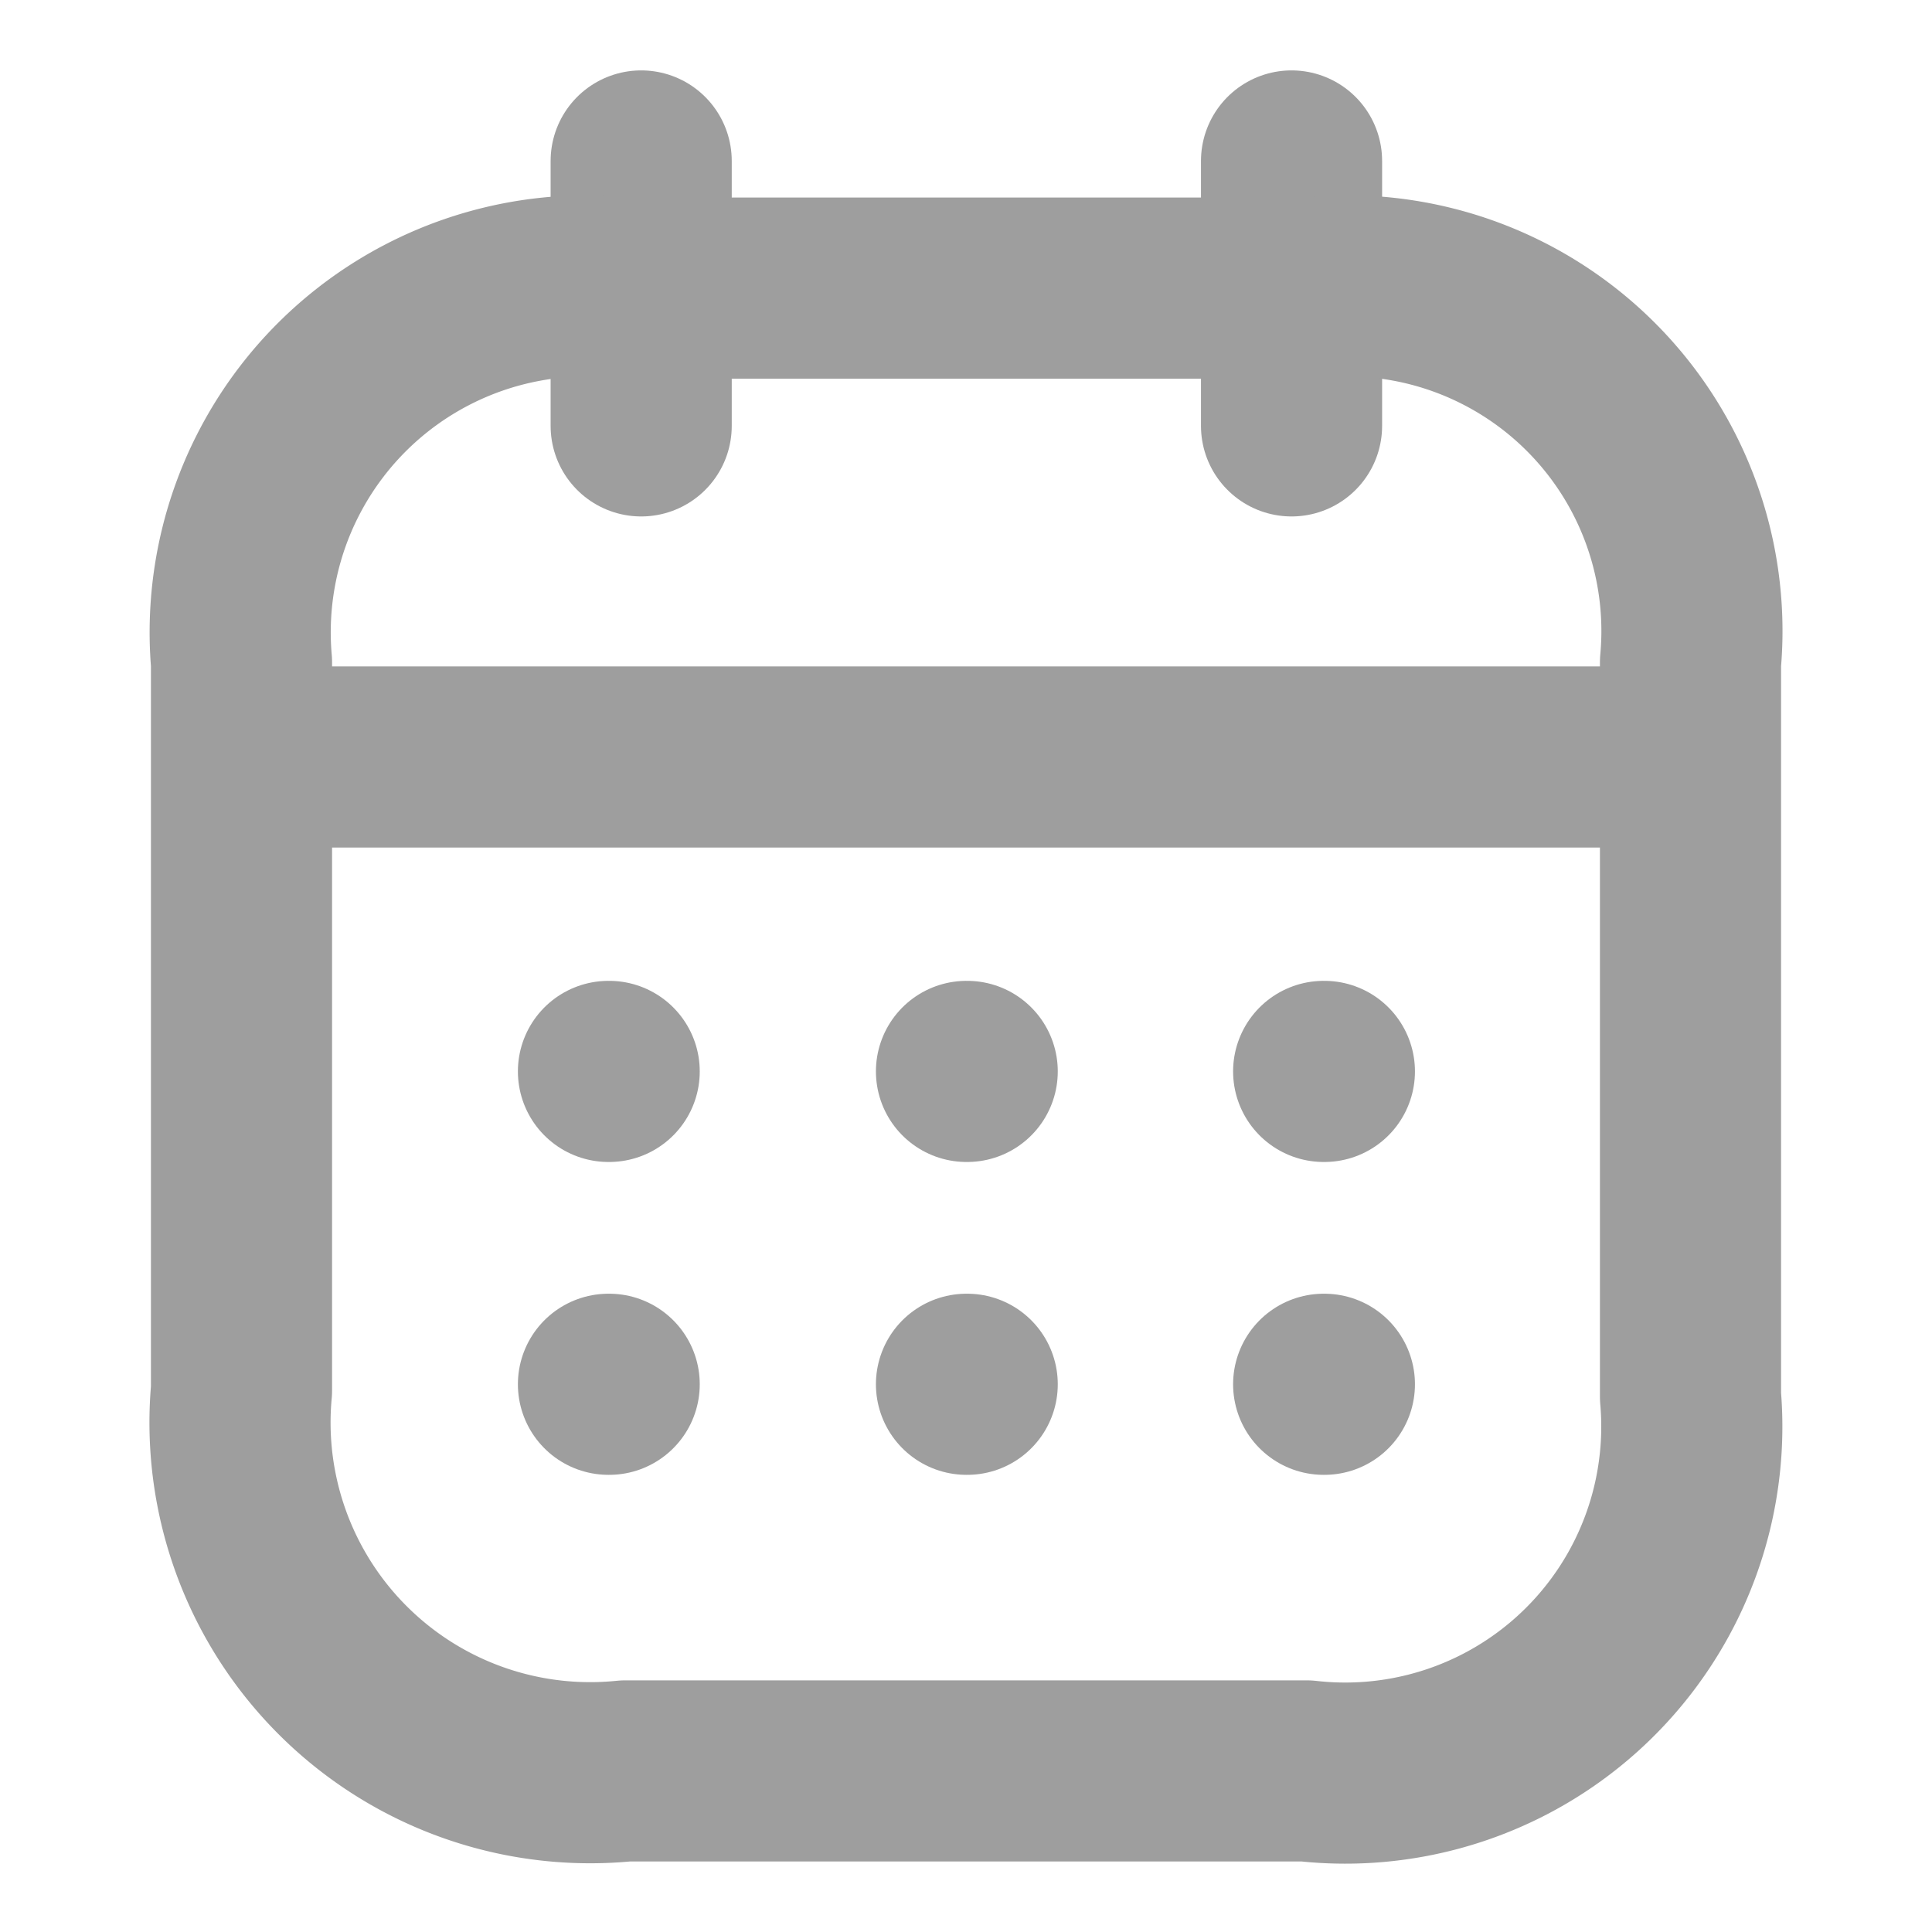 <svg id="Iconly_Light_Calendar" data-name="Iconly/Light/Calendar" xmlns="http://www.w3.org/2000/svg" width="16" height="16" viewBox="0 0 16 16">
  <g id="Calendar" transform="translate(2 1.333)">
    <path id="Line_200" d="M0,.473H11.883" transform="translate(0.062 4.463)" fill="none" stroke="#9e9e9e" stroke-linecap="round" stroke-linejoin="round" stroke-miterlimit="10" stroke-width="1.5"/>
    <path id="Line_201" d="M.459.473H.465" transform="translate(8.503 7.067)" fill="none" stroke="#9e9e9e" stroke-linecap="round" stroke-linejoin="round" stroke-miterlimit="10" stroke-width="1.5"/>
    <path id="Line_202" d="M.459.473H.465" transform="translate(5.545 7.067)" fill="none" stroke="#9e9e9e" stroke-linecap="round" stroke-linejoin="round" stroke-miterlimit="10" stroke-width="1.5"/>
    <path id="Line_203" d="M.459.473H.465" transform="translate(2.58 7.067)" fill="none" stroke="#9e9e9e" stroke-linecap="round" stroke-linejoin="round" stroke-miterlimit="10" stroke-width="1.5"/>
    <path id="Line_204" d="M.459.473H.465" transform="translate(8.503 9.658)" fill="none" stroke="#9e9e9e" stroke-linecap="round" stroke-linejoin="round" stroke-miterlimit="10" stroke-width="1.5"/>
    <path id="Line_205" d="M.459.473H.465" transform="translate(5.545 9.658)" fill="none" stroke="#9e9e9e" stroke-linecap="round" stroke-linejoin="round" stroke-miterlimit="10" stroke-width="1.5"/>
    <path id="Line_206" d="M.459.473H.465" transform="translate(2.58 9.658)" fill="none" stroke="#9e9e9e" stroke-linecap="round" stroke-linejoin="round" stroke-miterlimit="10" stroke-width="1.5"/>
    <path id="Line_207" d="M.463,0V2.194" transform="translate(8.233)" fill="none" stroke="#9e9e9e" stroke-linecap="round" stroke-linejoin="round" stroke-miterlimit="10" stroke-width="1.5"/>
    <path id="Line_208" d="M.463,0V2.194" transform="translate(2.847)" fill="none" stroke="#9e9e9e" stroke-linecap="round" stroke-linejoin="round" stroke-miterlimit="10" stroke-width="1.5"/>
    <path id="Path" d="M8.826,0H3.181A2.869,2.869,0,0,0,0,3.1V9.128a2.9,2.9,0,0,0,3.181,3.152H8.819A2.87,2.87,0,0,0,12,9.179V3.1A2.858,2.858,0,0,0,8.826,0Z" transform="translate(0 1.053)" fill="none" stroke="#9e9e9e" stroke-linecap="round" stroke-linejoin="round" stroke-miterlimit="10" stroke-width="1.5"/>
  </g>
</svg>
